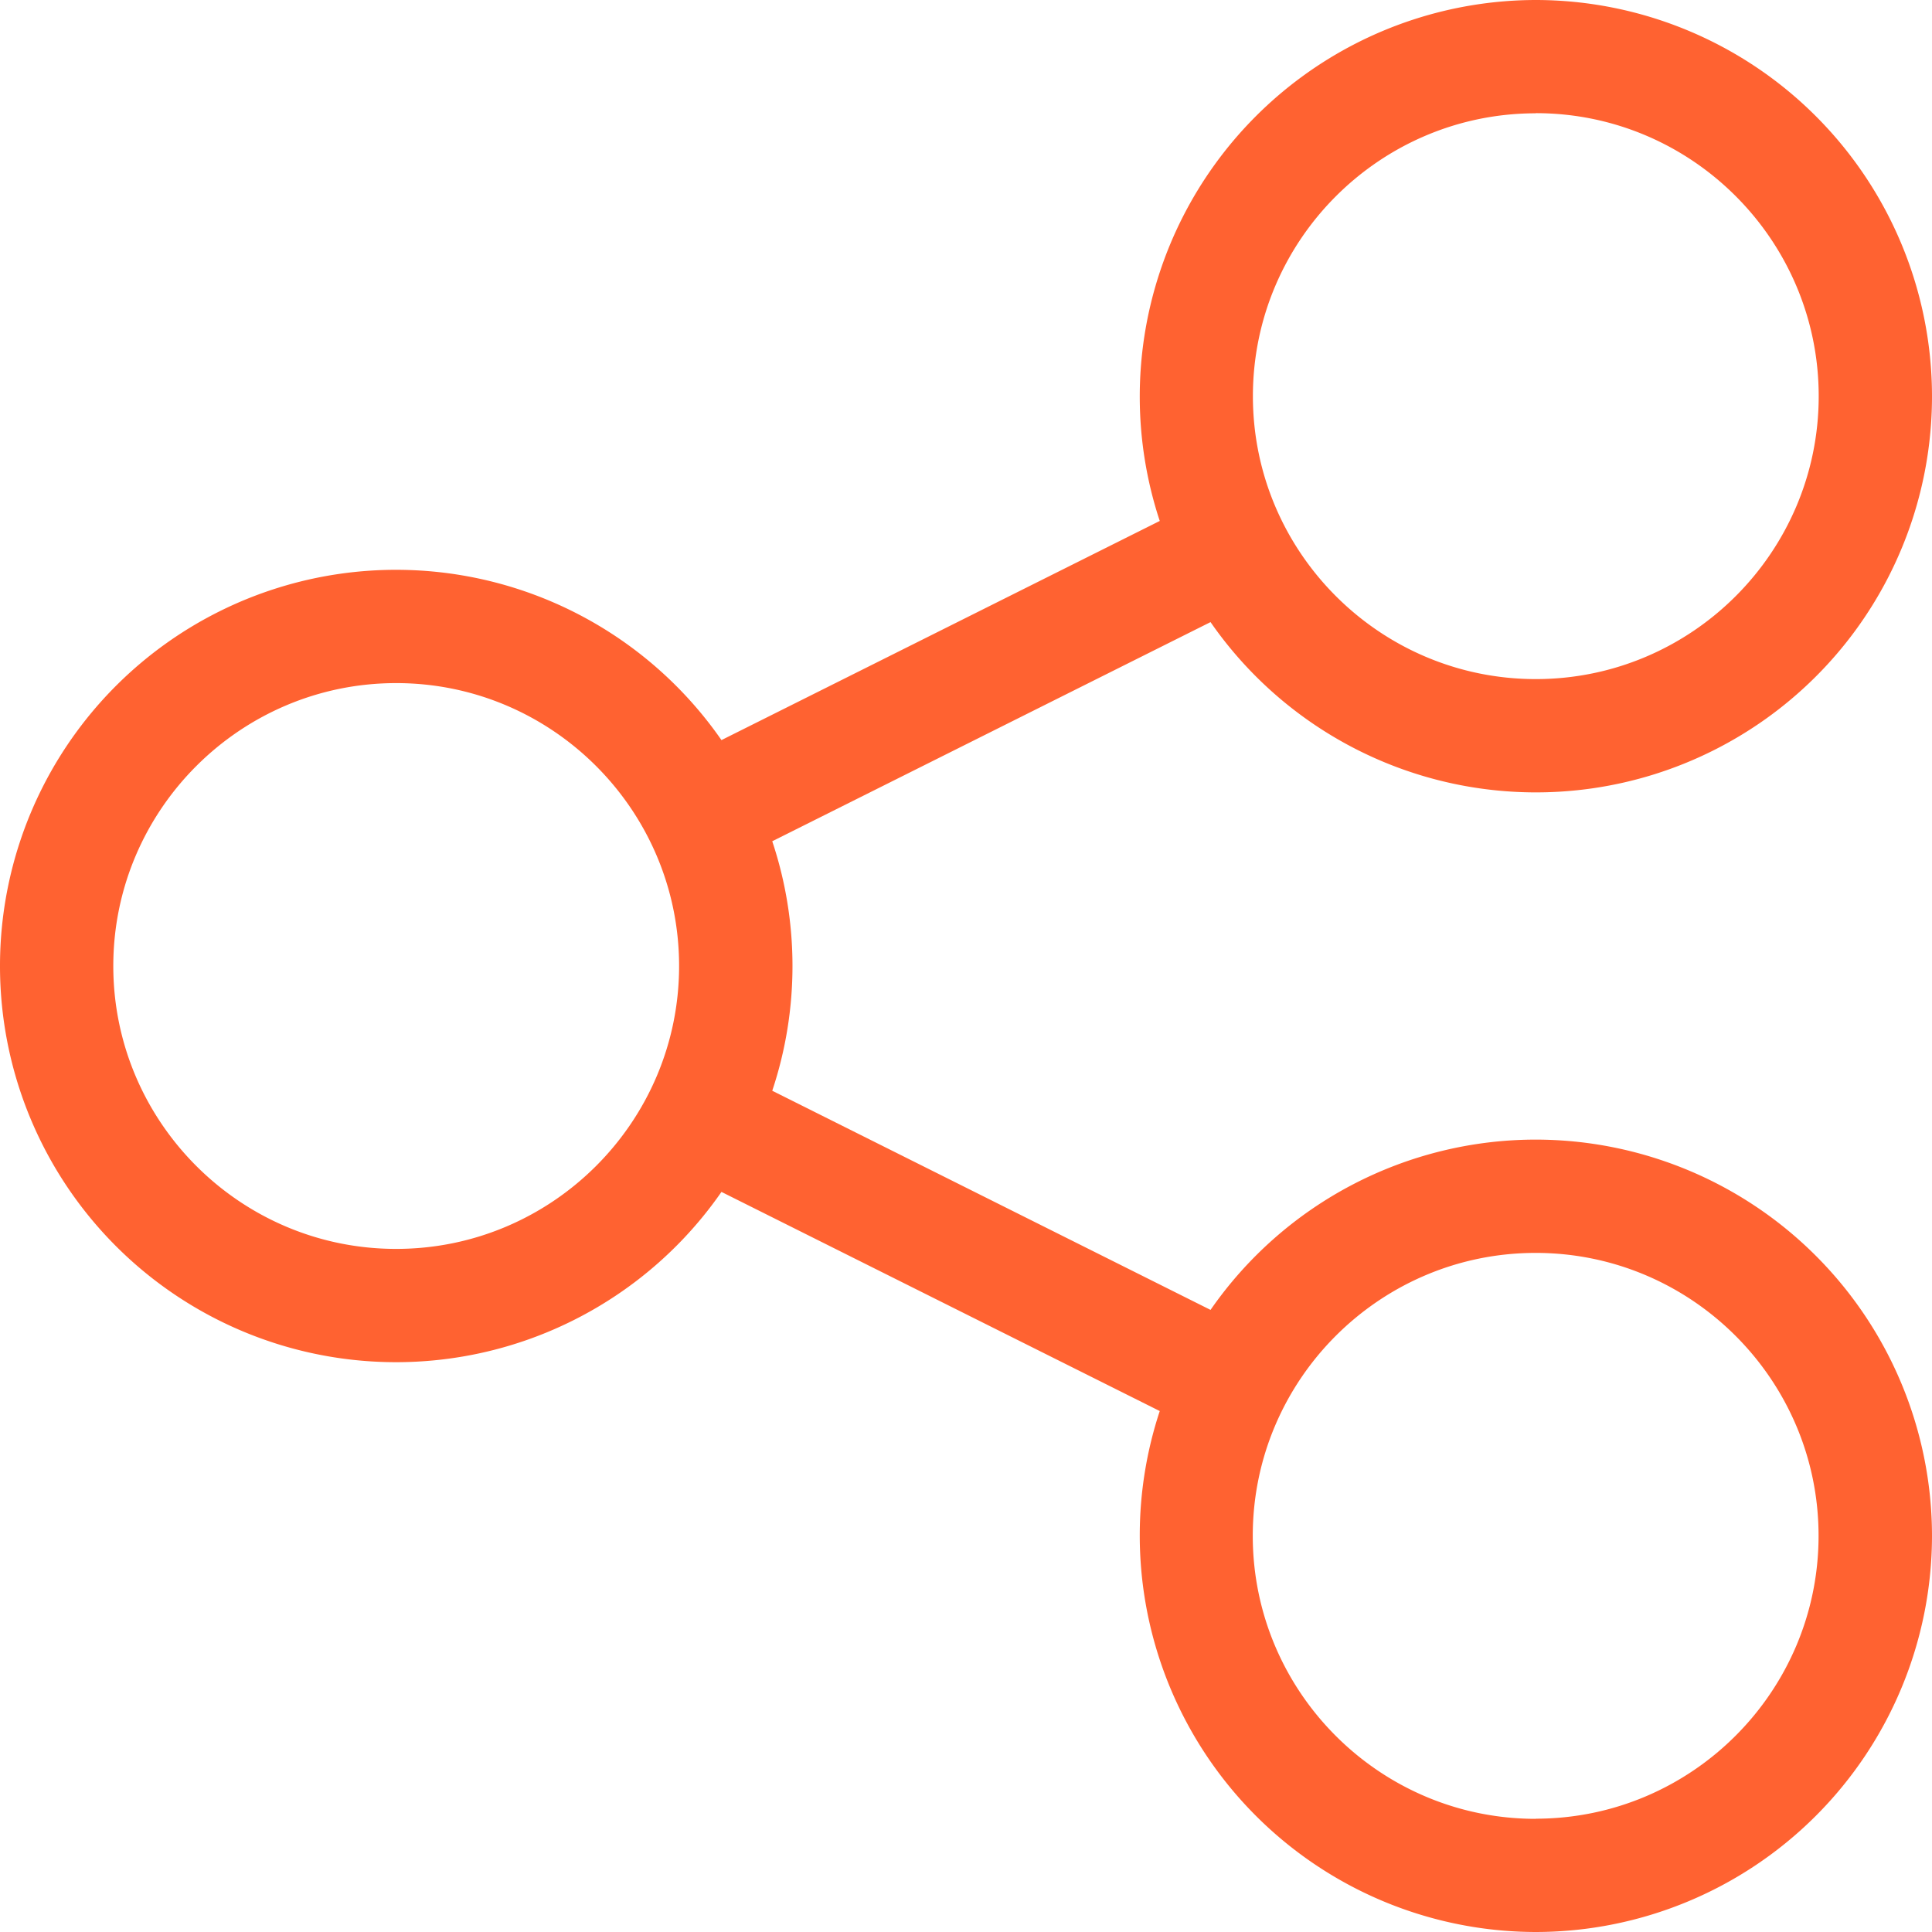 <svg width="14" height="14" fill="none" xmlns="http://www.w3.org/2000/svg"><path d="M11.129 8.258a2.87 2.87 0 00-2.357 1.234L5.596 7.904a2.86 2.86 0 000-1.808l3.176-1.588A2.87 2.87 0 0014 2.871 2.874 2.874 0 0011.129 0a2.874 2.874 0 00-2.725 3.775L5.228 5.363A2.87 2.87 0 000 7a2.87 2.87 0 005.228 1.637l3.176 1.588A2.874 2.874 0 0011.129 14 2.874 2.874 0 0014 11.129a2.874 2.874 0 00-2.871-2.871zm0-7.438c1.13 0 2.05.92 2.05 2.051 0 1.13-.92 2.05-2.05 2.05s-2.05-.92-2.05-2.05.92-2.05 2.05-2.05zM2.87 9.05C1.741 9.05.821 8.13.821 7s.92-2.05 2.05-2.05 2.05.92 2.05 2.05-.92 2.05-2.05 2.05zm8.258 4.13c-1.13 0-2.05-.92-2.05-2.051 0-1.13.92-2.05 2.05-2.05s2.05.92 2.05 2.05-.92 2.05-2.05 2.05z" fill="#ff6231"/></svg>